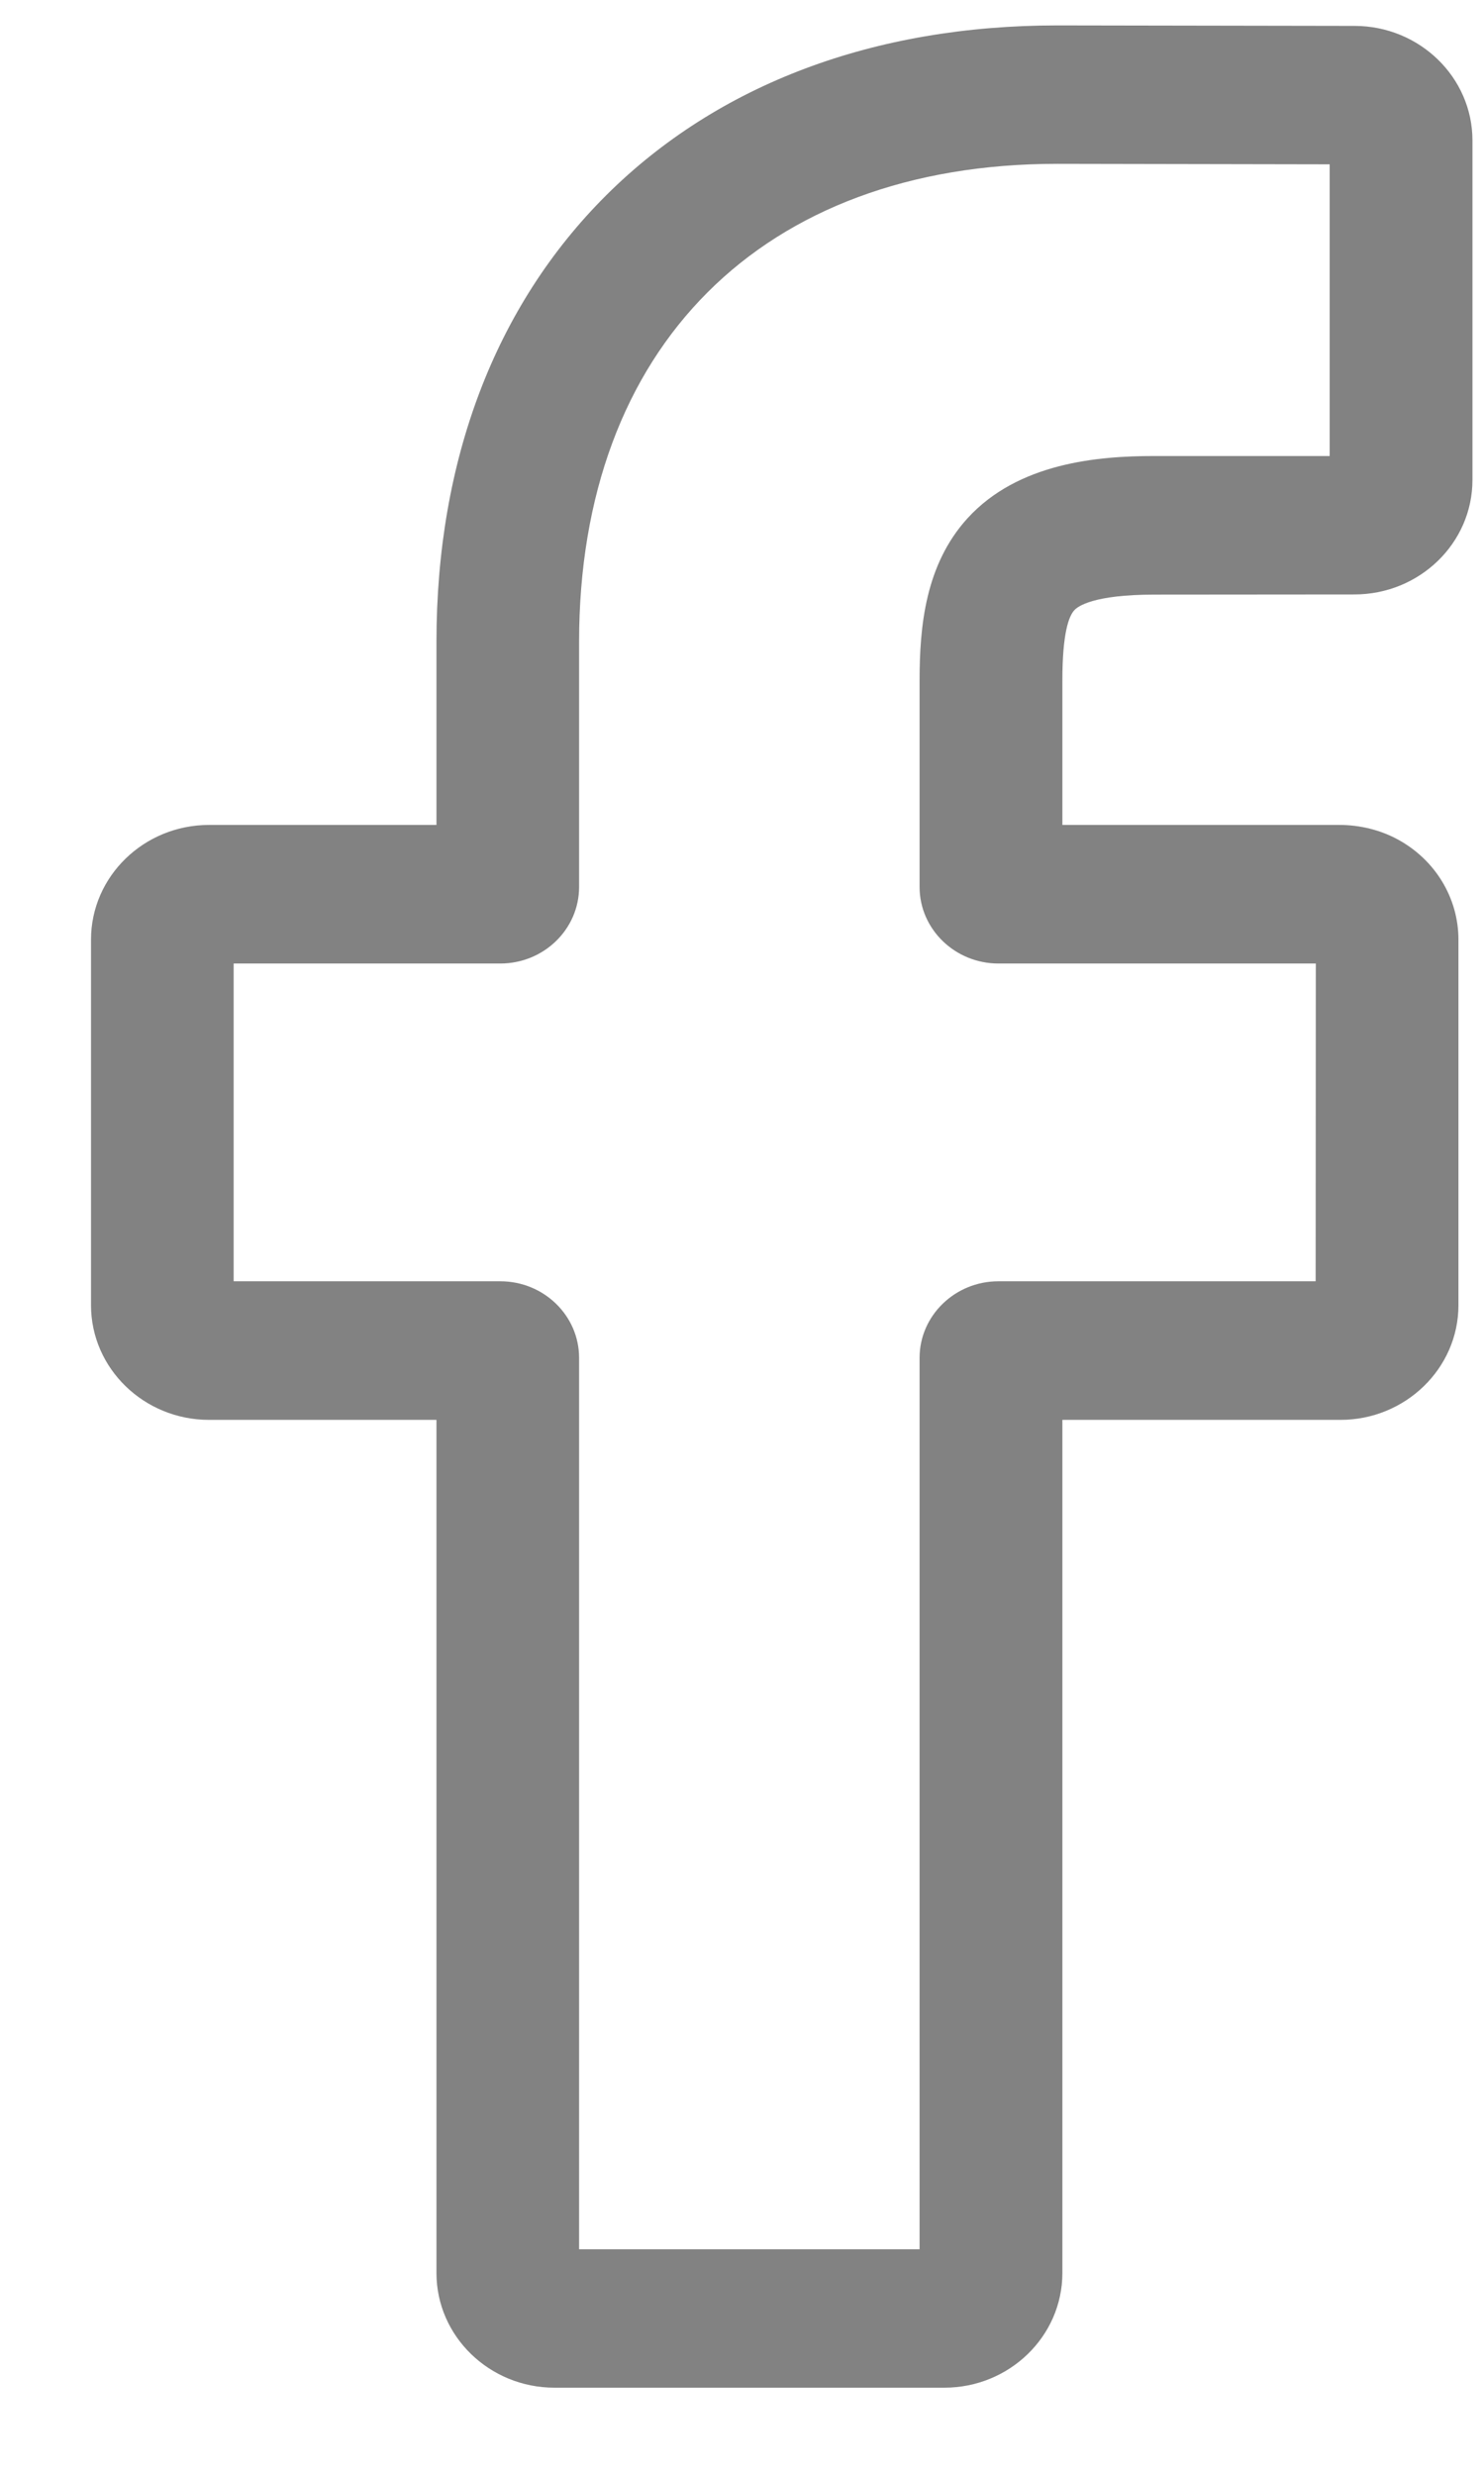 <svg width="9" height="15" viewBox="0 0 9 15" fill="none" xmlns="http://www.w3.org/2000/svg">
<path d="M5.727 14.472H3.363C2.968 14.472 2.647 14.16 2.647 13.777V8.606H1.268C0.873 8.606 0.552 8.294 0.552 7.911V5.695C0.552 5.312 0.873 5 1.268 5H2.647V3.891C2.647 2.79 3.003 1.854 3.677 1.183C4.354 0.51 5.3 0.154 6.412 0.154L8.215 0.157C8.609 0.157 8.93 0.469 8.93 0.851V2.909C8.93 3.292 8.609 3.603 8.214 3.603L7 3.604C6.63 3.604 6.536 3.676 6.516 3.698C6.482 3.734 6.443 3.838 6.443 4.124V5H8.123C8.249 5 8.372 5.031 8.477 5.088C8.704 5.211 8.845 5.443 8.845 5.695L8.845 7.911C8.845 8.294 8.523 8.606 8.129 8.606H6.443V13.777C6.443 14.16 6.122 14.472 5.727 14.472ZM3.512 13.633H5.577V8.23C5.577 7.974 5.792 7.766 6.055 7.766H7.979L7.98 5.84H6.055C5.792 5.84 5.577 5.632 5.577 5.376V4.124C5.577 3.796 5.612 3.423 5.867 3.142C6.175 2.804 6.661 2.764 7 2.764L8.064 2.764V0.996L6.412 0.993C4.623 0.993 3.512 2.104 3.512 3.891V5.376C3.512 5.632 3.298 5.84 3.034 5.84H1.417V7.766H3.034C3.298 7.766 3.512 7.974 3.512 8.23V13.633ZM8.213 0.996H8.213H8.213Z" fill="#828282"/>
</svg>
